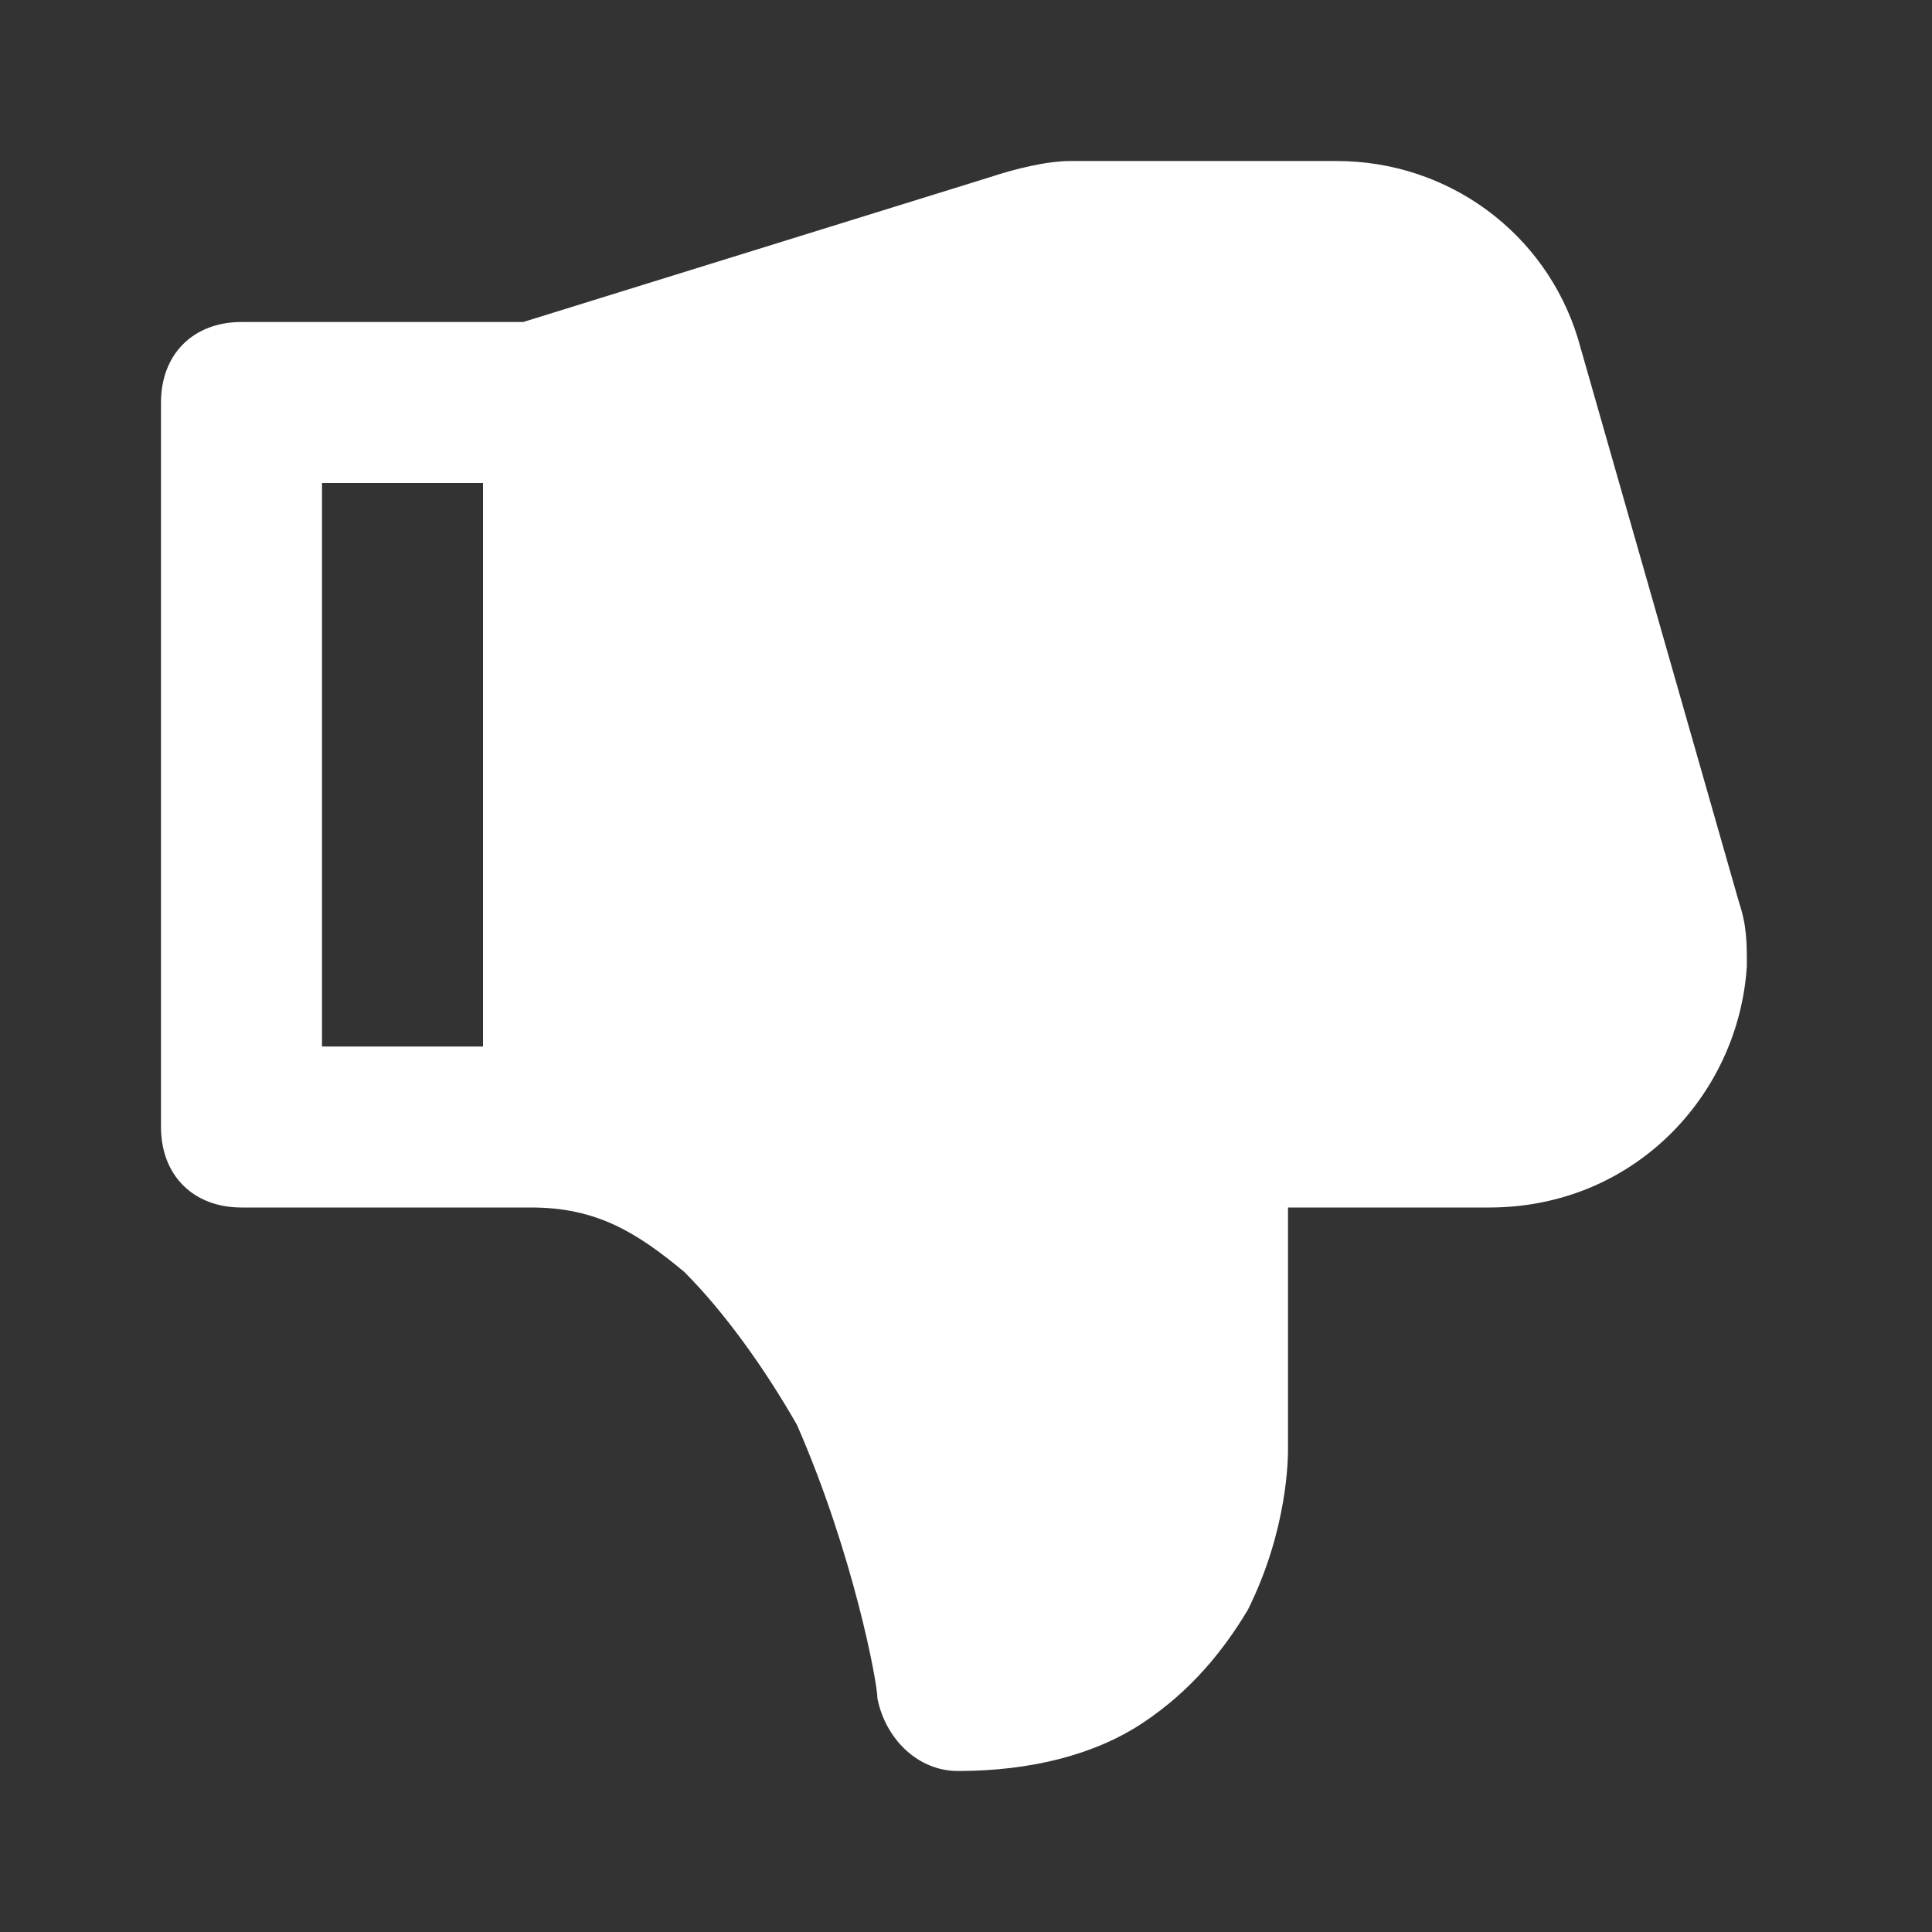 <svg width="24" height="24" viewBox="0 0 24 24" fill="none" xmlns="http://www.w3.org/2000/svg">
<rect x="0" y="0" width="24" height="24" fill="#333333" stroke="none"/>
<path d="M18.5 15H16V18C16 18.1 16 19 15.5 20C15.2 20.5 14.8 21 14.2 21.4C13.6 21.8 12.8 22 11.9 22C11.4 22 11 21.6 10.9 21.1C10.9 20.9 10.6 19.3 9.9 17.7C9.5 17 9 16.3 8.5 15.8C7.9 15.3 7.4 15 6.6 15H3C2.4 15 2 14.6 2 14V5C2 4.4 2.4 4 3 4H6.5L12.3 2.2C12.6 2.1 13 2 13.3 2H16.6C18 2 19.2 2.9 19.6 4.2L21.6 11.2C21.7 11.5 21.7 11.7 21.7 12C21.6 13.6 20.3 15 18.5 15ZM4 13H6V6H4V13Z" fill="white"/>
</svg>

